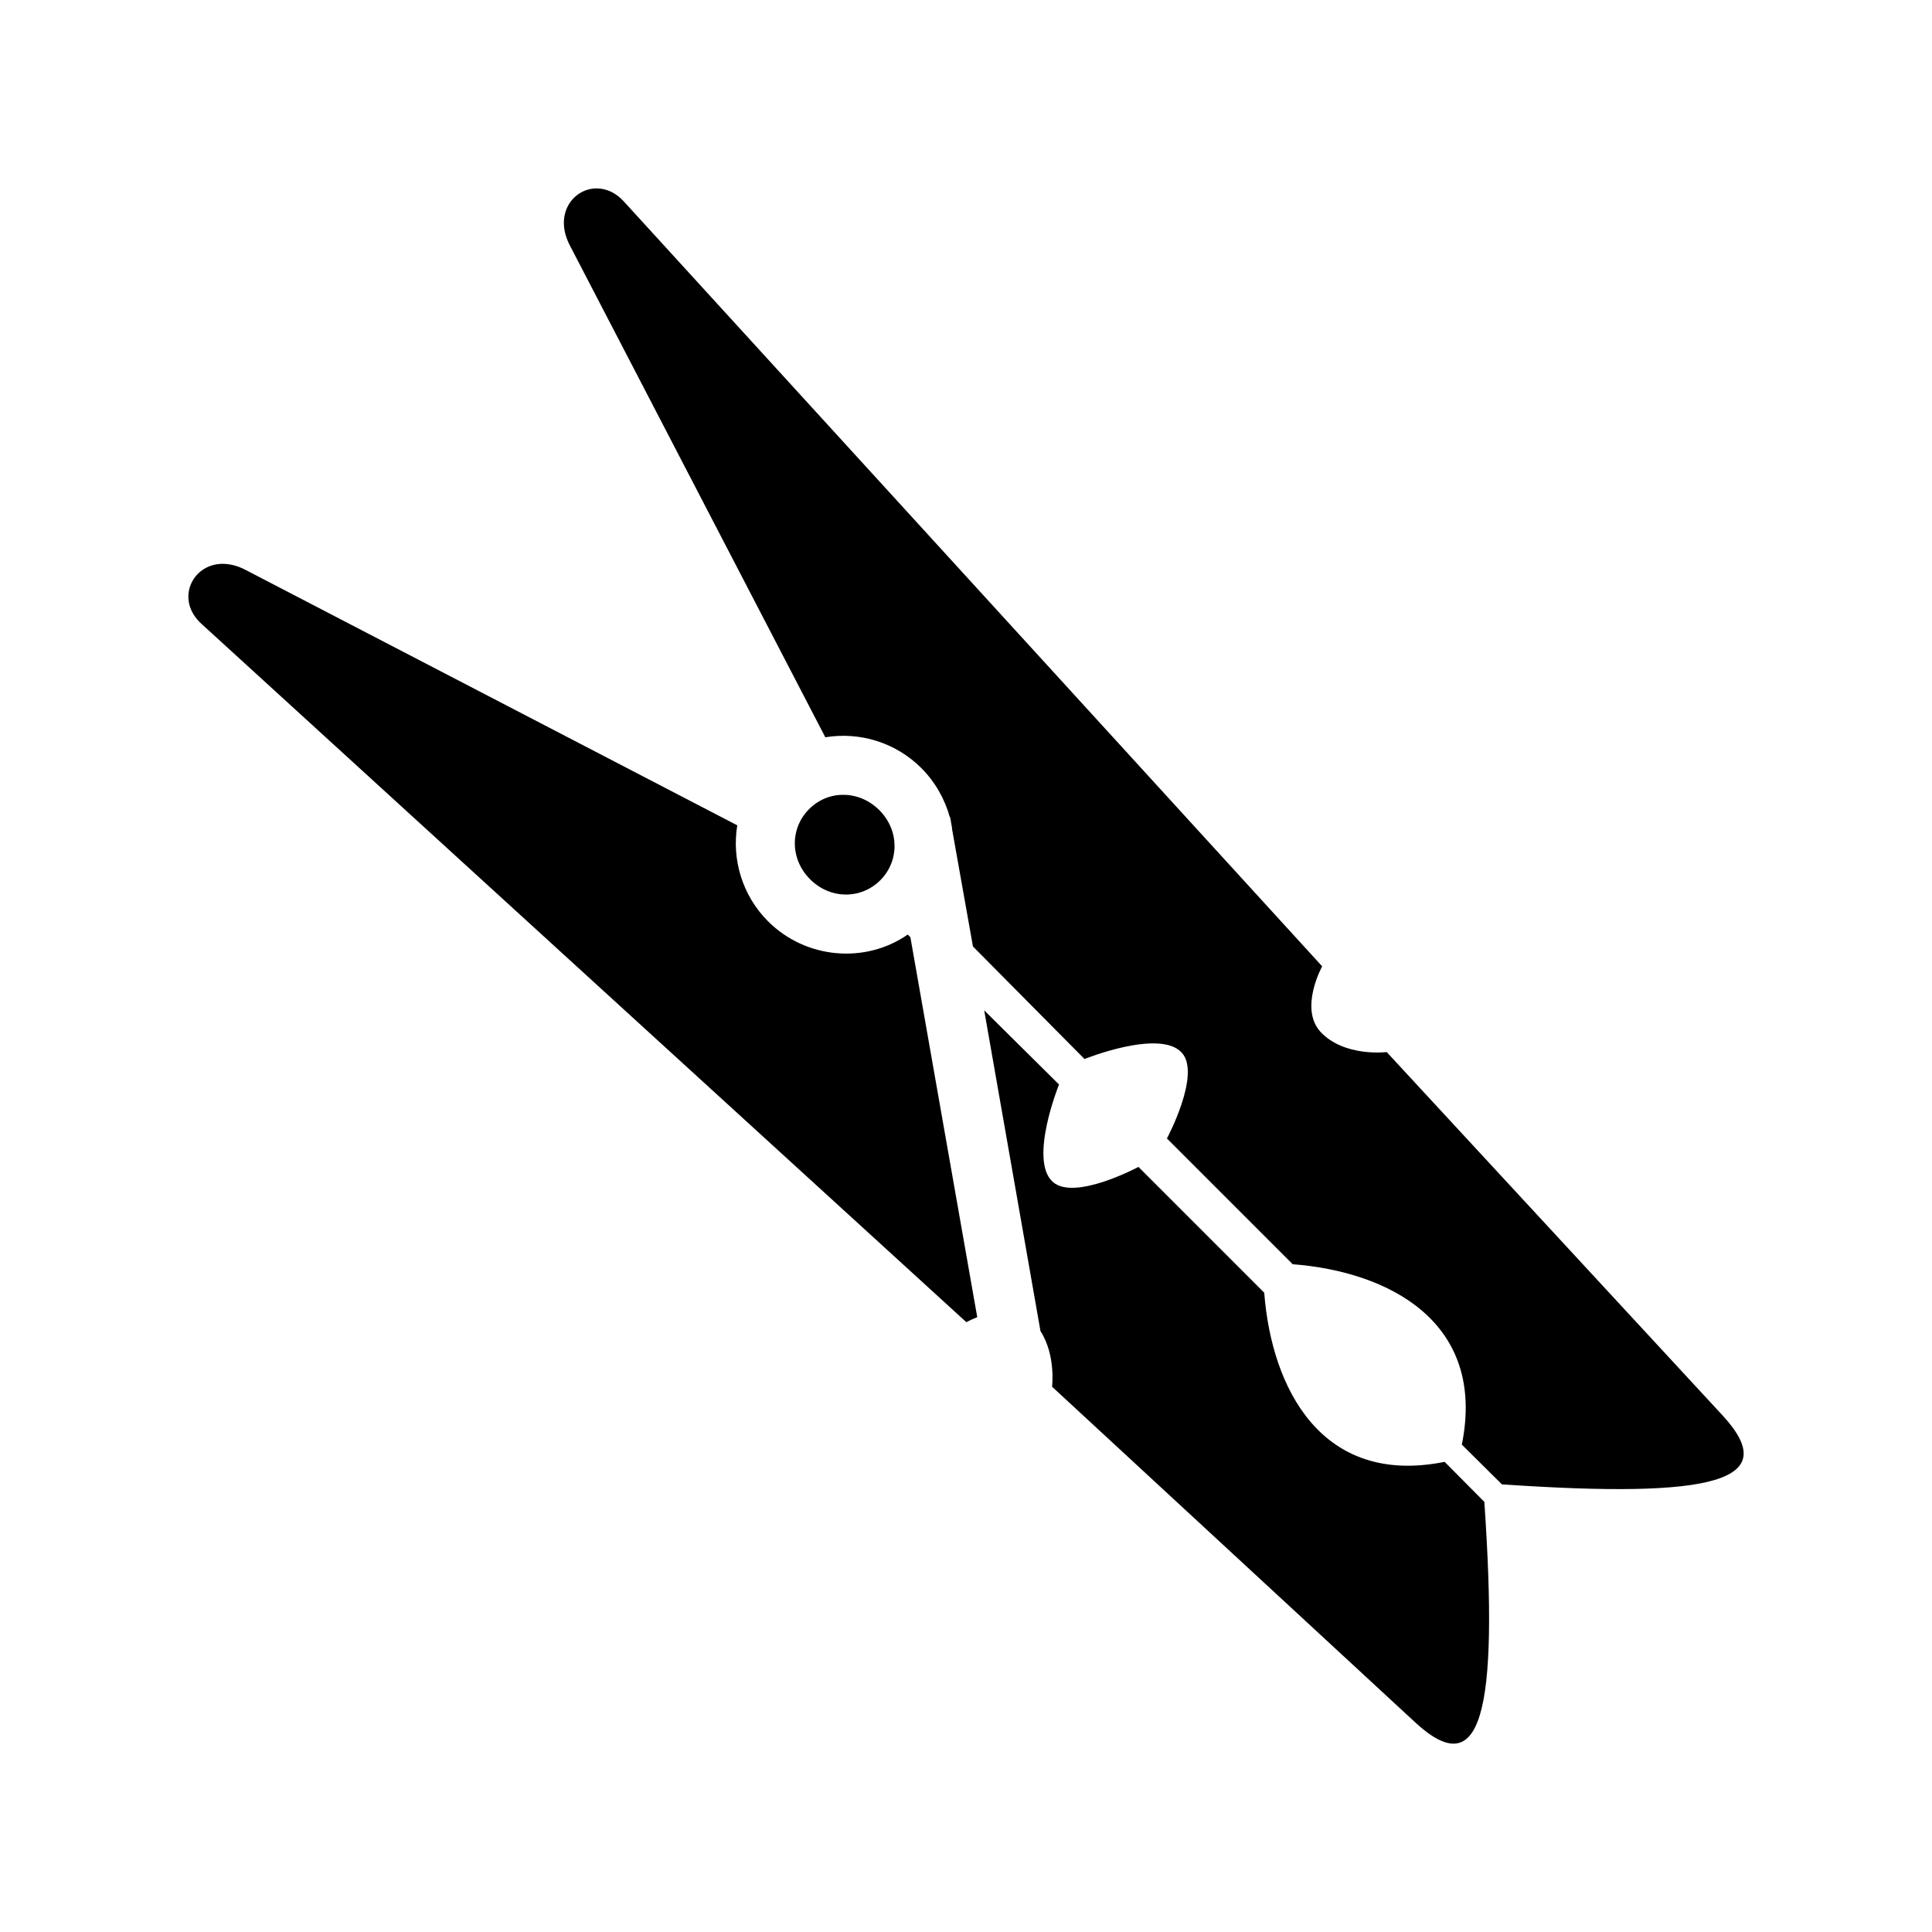 <svg xmlns="http://www.w3.org/2000/svg" width="100%" height="100%" viewBox="0 0 583.68 583.68"><path d="M180.24 56.92c-7-0.01-13 7.72-8.1 17.19l77.2 148.63c10.3-1.7 21.2 1.5 29 9.3 4.2 4.2 7.1 9.4 8.6 14.8h0.1l0.4 2.3c0.1 0.5 0.2 0.9 0.2 1.4l6.3 35.4 33.7 34s22.8-9.2 29.4-1.9c5.9 6.5-4.5 25.9-4.5 25.9l38 38c28.8 2.2 58.6 17.3 51.1 54.5l12.1 12c64.3 4.4 85-1 66.6-20.9L418.94 317.84s-12.8 1.6-20-6.1c-6.5-7.1 0.5-19.8 0.5-19.8l-211-231.11c-2.5-2.73-5.4-3.91-8.2-3.91zM67.16 170.34c-9.22 0.1-14.22 10.9-6.33 18.1l231.11 211s1.3-0.7 3.3-1.5l-20.2-114.8-0.8-0.8c-12.8 8.9-30.8 7.4-42.2-4-7.8-7.8-11-18.7-9.3-29L74.12 172.14c-2.47-1.3-4.83-1.8-6.96-1.8z m187.78 69.8c-3.8-0.1-7.6 1.4-10.5 4.3-5.8 5.8-5.8 15.1 0.3 21.2s15.4 6.1 21.2 0.3c5.8-5.8 5.8-15.1-0.3-21.2-3-3-6.9-4.6-10.7-4.6z m42.4 65.1l17 96.9c4.7 7.3 3.5 16.8 3.5 16.8l109.7 101.4c19.9 18.4 25.3-2.3 20.9-66.6l-12-12.1c-37.2 7.5-52.3-22.3-54.5-51.1l-38-38s-19.4 10.4-25.9 4.5c-7.3-6.6 1.9-29.4 1.9-29.4l-22.6-22.4z" /></svg>